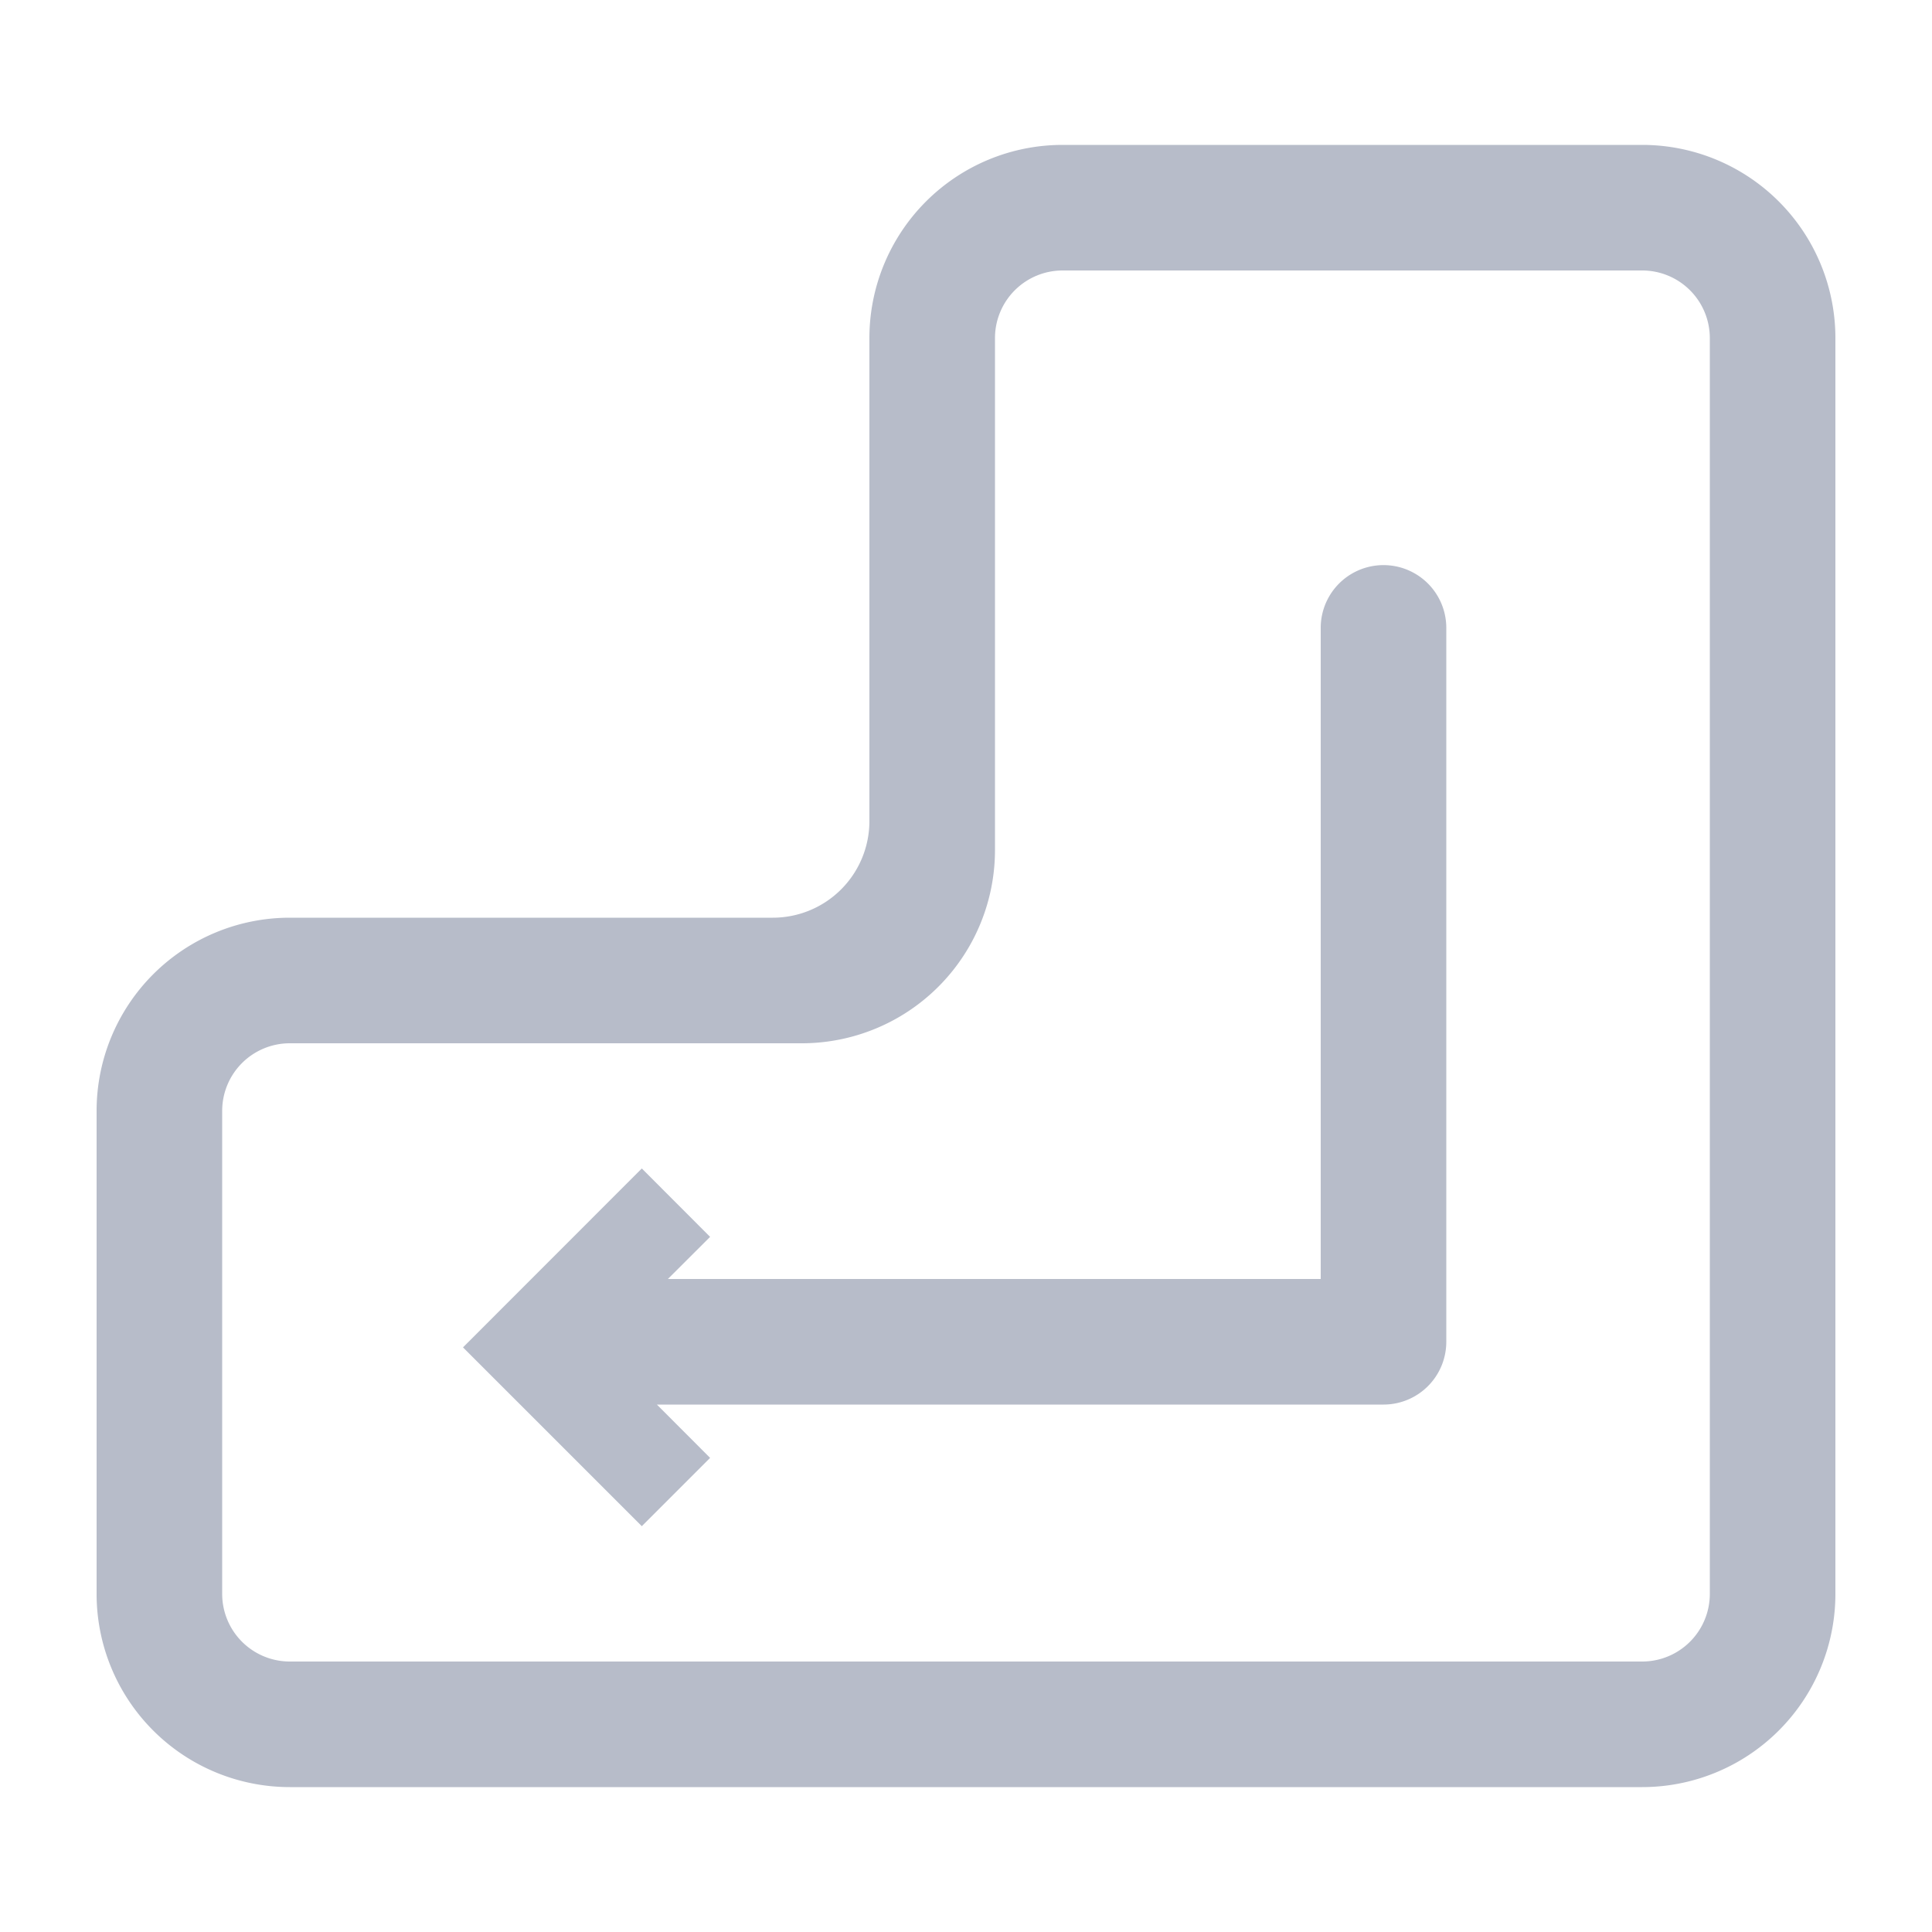 <svg xmlns="http://www.w3.org/2000/svg" xmlns:xlink="http://www.w3.org/1999/xlink" width="20" height="20" viewBox="0 0 20 20">
    <defs>
        <path id="a" d="M10.3 3.5v5.3a2 2 0 0 1-2 2H3a.7.7 0 0 0-.7.7v5a.7.7 0 0 0 .7.7h14a.7.7 0 0 0 .7-.7v-13a.7.7 0 0 0-.7-.7h-6a.7.7 0 0 0-.7.7zM6.8 14.54h7.522a.65.65 0 0 0 .65-.65V6.5a.65.65 0 1 0-1.3 0v6.74H6.914l.437-.436-.707-.708-1.851 1.852 1.851 1.851.707-.707-.55-.551zM9 8.5v-5a2 2 0 0 1 2-2h6a2 2 0 0 1 2 2v13a2 2 0 0 1-2 2H3a2 2 0 0 1-2-2v-5a2 2 0 0 1 2-2h5a1 1 0 0 0 1-1z"/>
    </defs>
    <g fill="none" fill-rule="evenodd">
        <mask id="b" fill="#fff">
            <use xlink:href="#a"/>
        </mask>
        <use fill="#B7BCC9" fill-rule="nonzero" xlink:href="#a"/>
    </g>
</svg>
